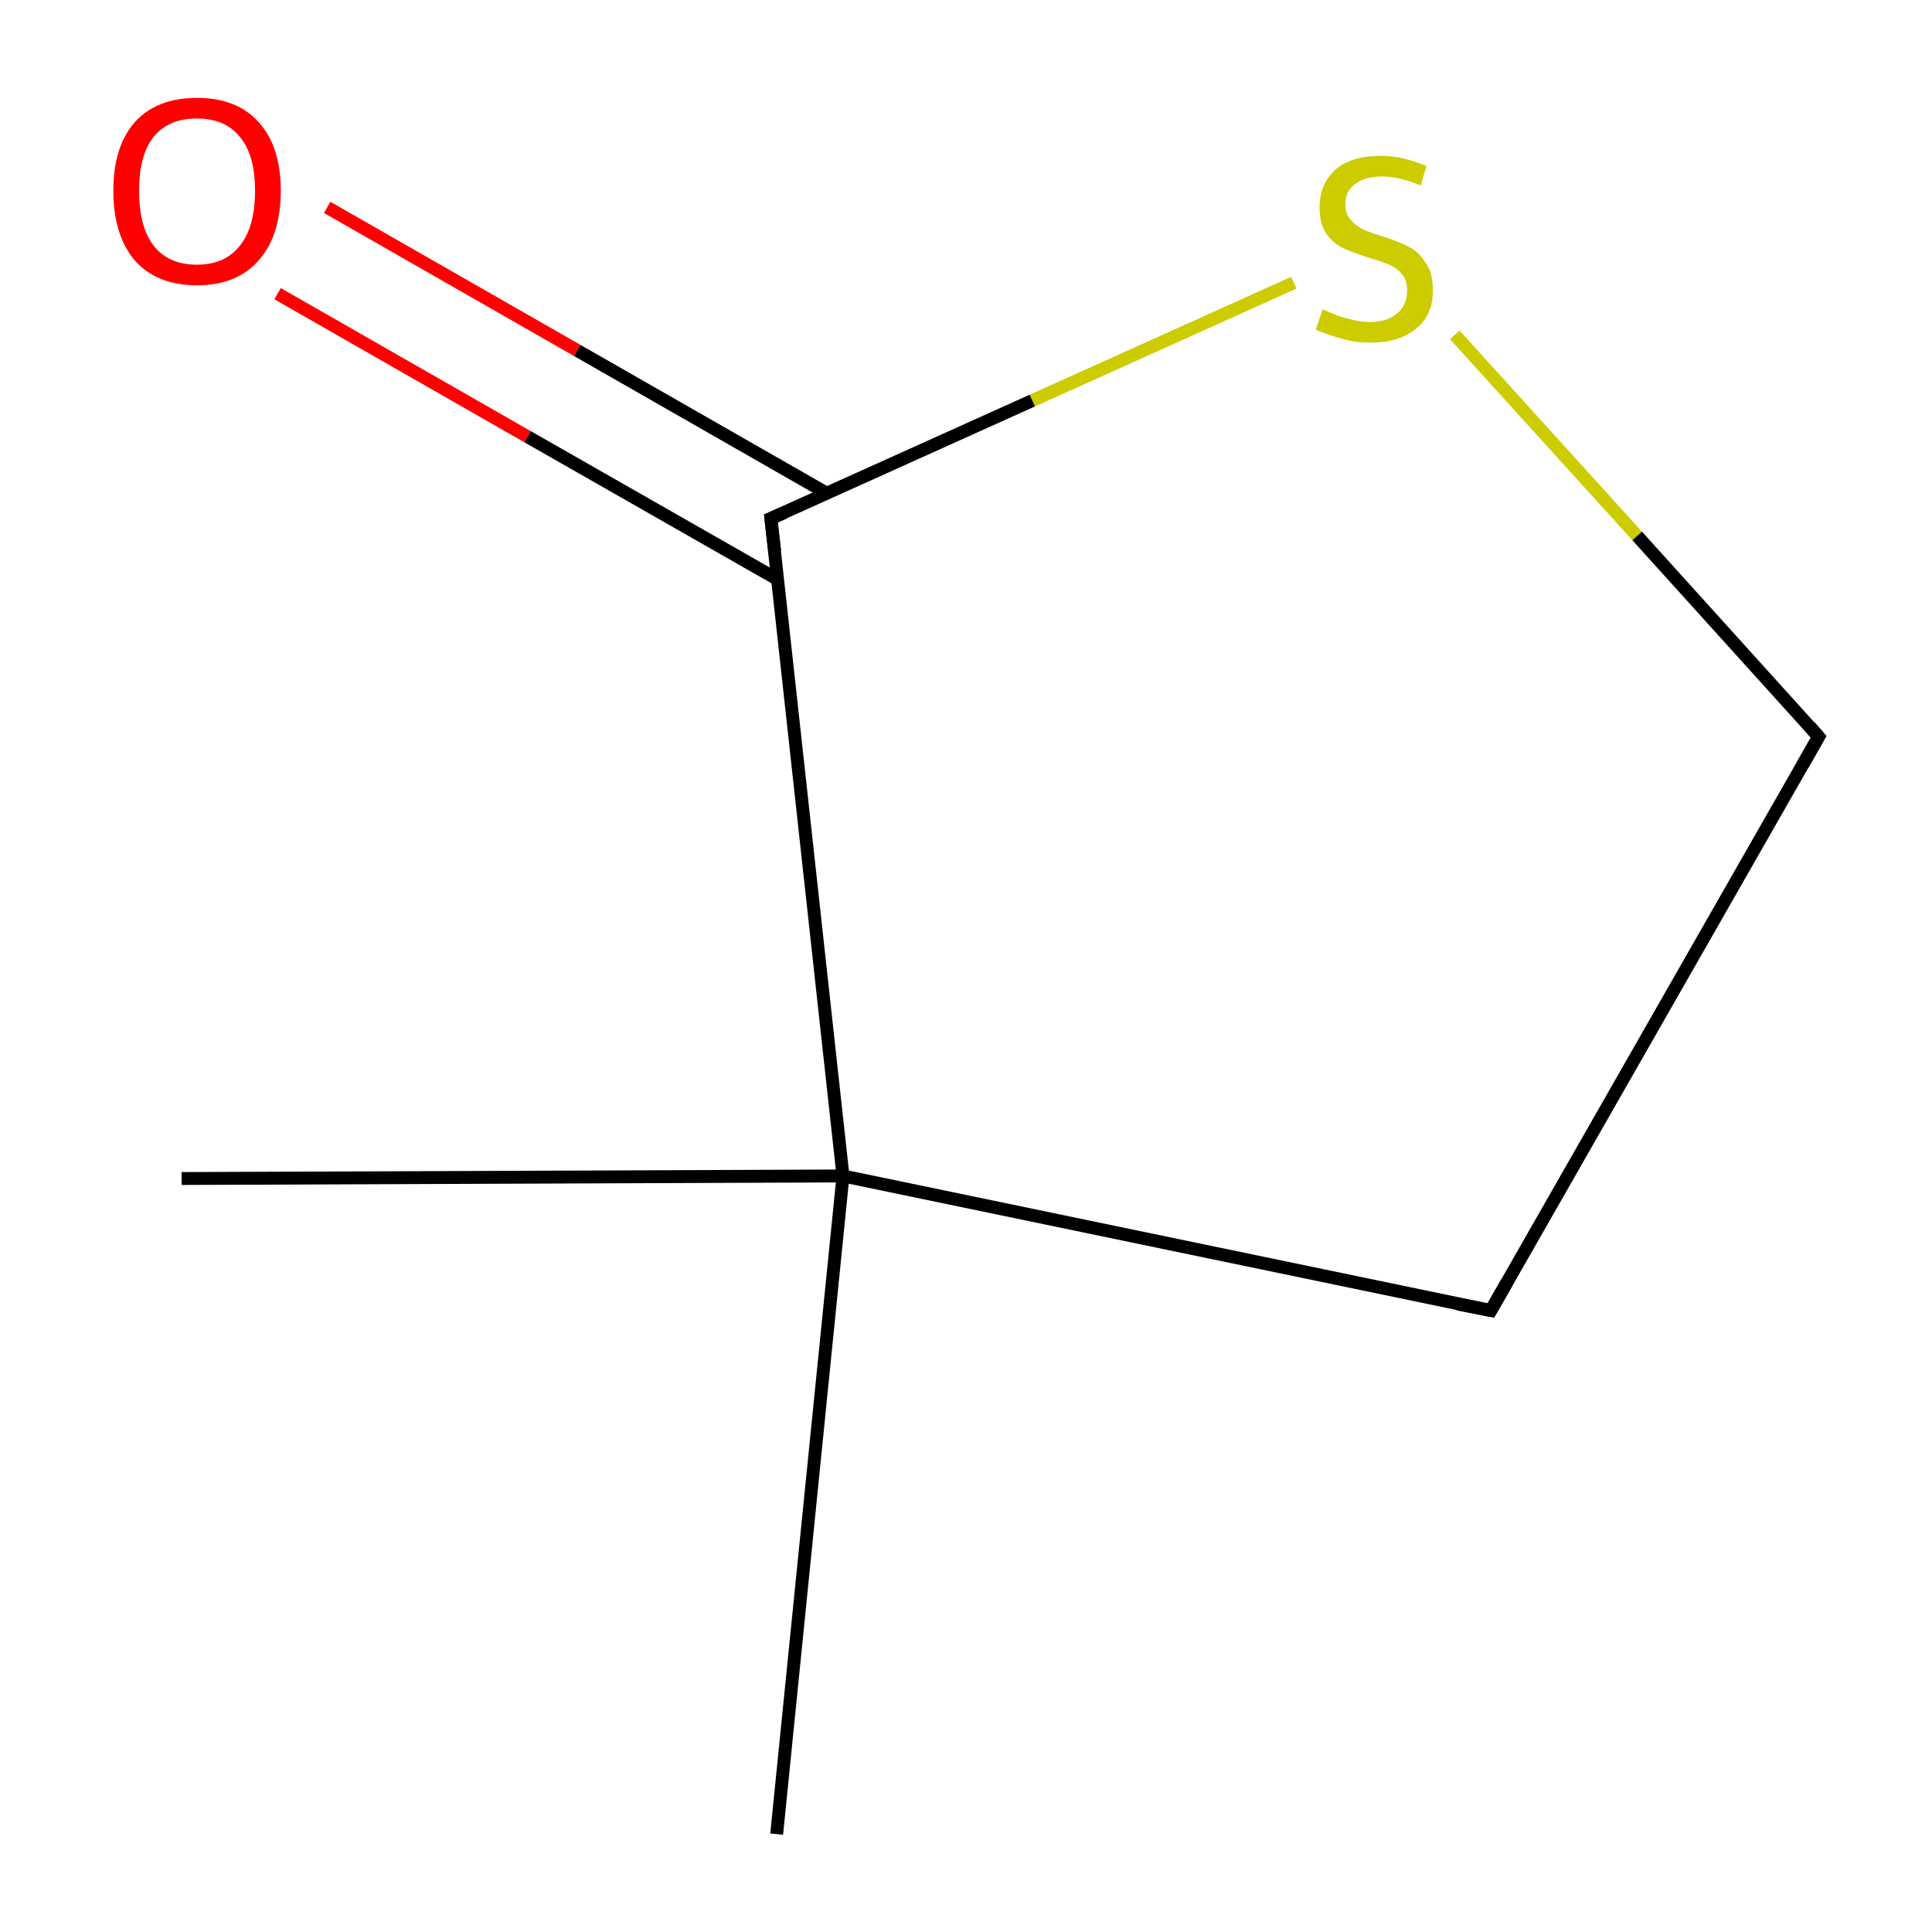 <?xml version='1.0' encoding='iso-8859-1'?>
<svg version='1.1' baseProfile='full'
              xmlns='http://www.w3.org/2000/svg'
                      xmlns:rdkit='http://www.rdkit.org/xml'
                      xmlns:xlink='http://www.w3.org/1999/xlink'
                  xml:space='preserve'
width='300px' height='300px' viewBox='0 0 300 300'>
<!-- END OF HEADER -->
<rect style='opacity:1.0;fill:#FFFFFF;stroke:none' width='300.0' height='300.0' x='0.0' y='0.0'> </rect>
<path class='bond-0 atom-0 atom-1' d='M 120.6,284.8 L 130.9,182.6' style='fill:none;fill-rule:evenodd;stroke:#000000;stroke-width:2.0px;stroke-linecap:butt;stroke-linejoin:miter;stroke-opacity:1' />
<path class='bond-1 atom-1 atom-2' d='M 130.9,182.6 L 28.2,183.0' style='fill:none;fill-rule:evenodd;stroke:#000000;stroke-width:2.0px;stroke-linecap:butt;stroke-linejoin:miter;stroke-opacity:1' />
<path class='bond-2 atom-1 atom-3' d='M 130.9,182.6 L 231.5,203.5' style='fill:none;fill-rule:evenodd;stroke:#000000;stroke-width:2.0px;stroke-linecap:butt;stroke-linejoin:miter;stroke-opacity:1' />
<path class='bond-3 atom-3 atom-4' d='M 231.5,203.5 L 282.4,114.4' style='fill:none;fill-rule:evenodd;stroke:#000000;stroke-width:2.0px;stroke-linecap:butt;stroke-linejoin:miter;stroke-opacity:1' />
<path class='bond-4 atom-4 atom-5' d='M 282.4,114.4 L 254.2,83.2' style='fill:none;fill-rule:evenodd;stroke:#000000;stroke-width:2.0px;stroke-linecap:butt;stroke-linejoin:miter;stroke-opacity:1' />
<path class='bond-4 atom-4 atom-5' d='M 254.2,83.2 L 225.9,52.0' style='fill:none;fill-rule:evenodd;stroke:#CCCC00;stroke-width:2.0px;stroke-linecap:butt;stroke-linejoin:miter;stroke-opacity:1' />
<path class='bond-5 atom-5 atom-6' d='M 200.9,43.9 L 160.3,62.2' style='fill:none;fill-rule:evenodd;stroke:#CCCC00;stroke-width:2.0px;stroke-linecap:butt;stroke-linejoin:miter;stroke-opacity:1' />
<path class='bond-5 atom-5 atom-6' d='M 160.3,62.2 L 119.7,80.5' style='fill:none;fill-rule:evenodd;stroke:#000000;stroke-width:2.0px;stroke-linecap:butt;stroke-linejoin:miter;stroke-opacity:1' />
<path class='bond-6 atom-6 atom-7' d='M 128.4,76.6 L 89.6,54.4' style='fill:none;fill-rule:evenodd;stroke:#000000;stroke-width:2.0px;stroke-linecap:butt;stroke-linejoin:miter;stroke-opacity:1' />
<path class='bond-6 atom-6 atom-7' d='M 89.6,54.4 L 50.8,32.2' style='fill:none;fill-rule:evenodd;stroke:#FF0000;stroke-width:2.0px;stroke-linecap:butt;stroke-linejoin:miter;stroke-opacity:1' />
<path class='bond-6 atom-6 atom-7' d='M 120.8,90.0 L 81.9,67.8' style='fill:none;fill-rule:evenodd;stroke:#000000;stroke-width:2.0px;stroke-linecap:butt;stroke-linejoin:miter;stroke-opacity:1' />
<path class='bond-6 atom-6 atom-7' d='M 81.9,67.8 L 43.1,45.6' style='fill:none;fill-rule:evenodd;stroke:#FF0000;stroke-width:2.0px;stroke-linecap:butt;stroke-linejoin:miter;stroke-opacity:1' />
<path class='bond-7 atom-6 atom-1' d='M 119.7,80.5 L 130.9,182.6' style='fill:none;fill-rule:evenodd;stroke:#000000;stroke-width:2.0px;stroke-linecap:butt;stroke-linejoin:miter;stroke-opacity:1' />
<path d='M 226.4,202.5 L 231.5,203.5 L 234.0,199.1' style='fill:none;stroke:#000000;stroke-width:2.0px;stroke-linecap:butt;stroke-linejoin:miter;stroke-miterlimit:10;stroke-opacity:1;' />
<path d='M 279.9,118.8 L 282.4,114.4 L 281.0,112.8' style='fill:none;stroke:#000000;stroke-width:2.0px;stroke-linecap:butt;stroke-linejoin:miter;stroke-miterlimit:10;stroke-opacity:1;' />
<path d='M 121.8,79.6 L 119.7,80.5 L 120.3,85.6' style='fill:none;stroke:#000000;stroke-width:2.0px;stroke-linecap:butt;stroke-linejoin:miter;stroke-miterlimit:10;stroke-opacity:1;' />
<path class='atom-5' d='M 205.4 48.0
Q 205.7 48.2, 207.0 48.7
Q 208.3 49.3, 209.8 49.6
Q 211.3 50.0, 212.7 50.0
Q 215.4 50.0, 216.9 48.7
Q 218.5 47.4, 218.5 45.1
Q 218.5 43.5, 217.7 42.6
Q 216.9 41.6, 215.7 41.1
Q 214.5 40.6, 212.5 40.0
Q 210.0 39.2, 208.5 38.5
Q 207.0 37.8, 205.9 36.2
Q 204.9 34.7, 204.9 32.2
Q 204.9 28.6, 207.3 26.4
Q 209.7 24.2, 214.5 24.2
Q 217.8 24.2, 221.5 25.8
L 220.6 28.8
Q 217.2 27.4, 214.7 27.4
Q 211.9 27.4, 210.4 28.6
Q 208.9 29.7, 208.9 31.7
Q 208.9 33.2, 209.7 34.1
Q 210.5 35.0, 211.6 35.6
Q 212.7 36.1, 214.7 36.7
Q 217.2 37.5, 218.7 38.3
Q 220.3 39.1, 221.3 40.7
Q 222.5 42.3, 222.5 45.1
Q 222.5 49.0, 219.8 51.1
Q 217.2 53.2, 212.9 53.2
Q 210.3 53.2, 208.4 52.6
Q 206.5 52.1, 204.3 51.2
L 205.4 48.0
' fill='#CCCC00'/>
<path class='atom-7' d='M 17.6 29.6
Q 17.6 22.8, 20.9 19.0
Q 24.3 15.2, 30.6 15.2
Q 36.8 15.2, 40.2 19.0
Q 43.6 22.8, 43.6 29.6
Q 43.6 36.5, 40.2 40.4
Q 36.8 44.3, 30.6 44.3
Q 24.3 44.3, 20.9 40.4
Q 17.6 36.5, 17.6 29.6
M 30.6 41.1
Q 34.9 41.1, 37.2 38.2
Q 39.6 35.3, 39.6 29.6
Q 39.6 24.0, 37.2 21.2
Q 34.9 18.4, 30.6 18.4
Q 26.2 18.4, 23.9 21.2
Q 21.6 24.0, 21.6 29.6
Q 21.6 35.3, 23.9 38.2
Q 26.2 41.1, 30.6 41.1
' fill='#FF0000'/>
</svg>
